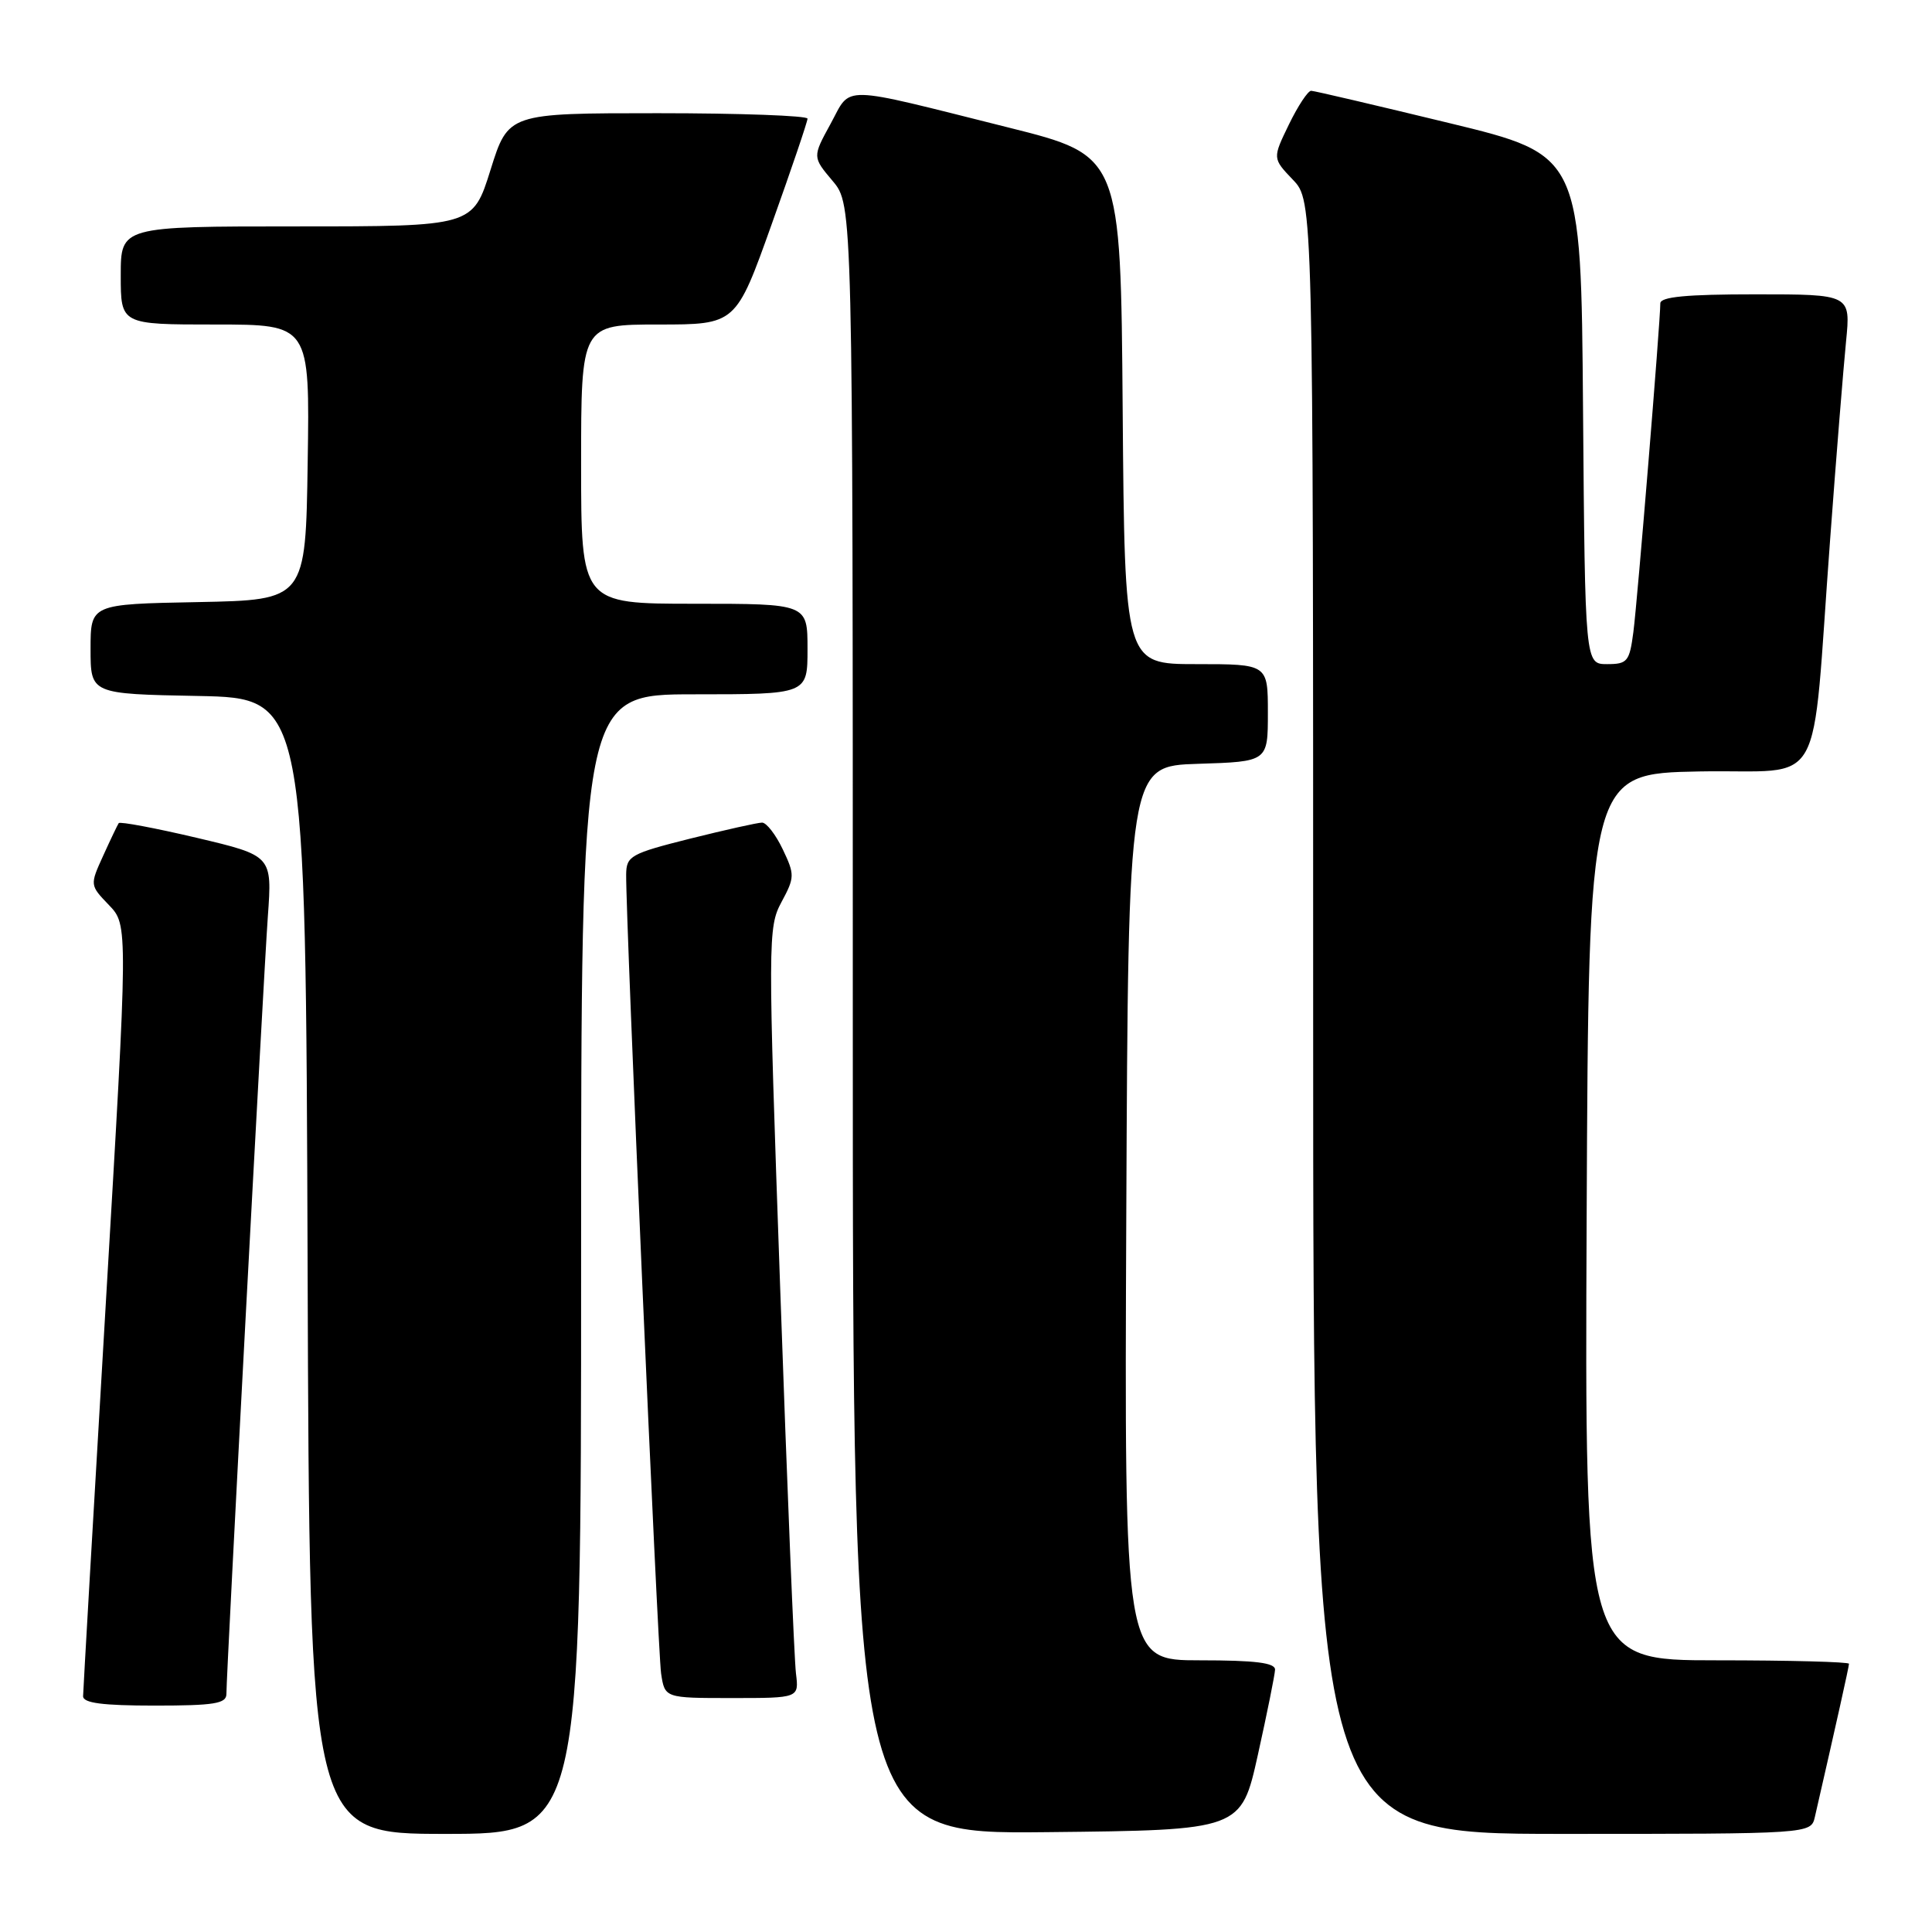 <?xml version="1.0" encoding="UTF-8" standalone="no"?>
<!DOCTYPE svg PUBLIC "-//W3C//DTD SVG 1.1//EN" "http://www.w3.org/Graphics/SVG/1.1/DTD/svg11.dtd" >
<svg xmlns="http://www.w3.org/2000/svg" xmlns:xlink="http://www.w3.org/1999/xlink" version="1.1" viewBox="0 0 256 256">
 <g >
 <path fill="currentColor"
d=" M 77.00 167.50 C 77.00 92.00 77.00 92.00 92.00 92.00 C 107.00 92.00 107.00 92.00 107.00 86.00 C 107.00 80.00 107.00 80.00 92.00 80.00 C 77.00 80.00 77.00 80.00 77.00 61.50 C 77.00 43.00 77.00 43.00 87.25 43.00 C 97.51 43.00 97.51 43.00 102.25 29.72 C 104.86 22.42 107.00 16.12 107.00 15.72 C 107.00 15.33 98.08 15.00 87.18 15.00 C 67.35 15.00 67.35 15.00 65.00 22.50 C 62.65 30.00 62.65 30.00 39.32 30.00 C 16.00 30.00 16.00 30.00 16.00 36.50 C 16.00 43.00 16.00 43.00 28.52 43.00 C 41.05 43.00 41.05 43.00 40.77 61.25 C 40.50 79.50 40.50 79.50 26.25 79.78 C 12.00 80.05 12.00 80.05 12.00 86.00 C 12.00 91.95 12.00 91.95 26.25 92.22 C 40.50 92.50 40.50 92.50 40.76 167.75 C 41.01 243.00 41.01 243.00 59.01 243.00 C 77.00 243.00 77.00 243.00 77.00 167.50 Z  M 166.68 232.50 C 167.90 227.00 168.92 221.94 168.95 221.25 C 168.99 220.33 166.36 220.00 158.99 220.00 C 148.98 220.00 148.98 220.00 149.24 160.75 C 149.50 101.50 149.50 101.50 158.75 101.21 C 168.00 100.92 168.00 100.92 168.00 94.46 C 168.00 88.00 168.00 88.00 158.51 88.00 C 149.03 88.00 149.03 88.00 148.76 54.31 C 148.50 20.62 148.50 20.62 133.64 16.90 C 110.91 11.21 112.87 11.25 110.06 16.40 C 107.65 20.80 107.65 20.80 110.33 23.98 C 113.00 27.15 113.00 27.15 113.00 135.09 C 113.00 243.03 113.00 243.03 138.73 242.77 C 164.46 242.50 164.46 242.50 166.68 232.50 Z  M 240.48 240.75 C 243.28 228.54 245.00 220.84 245.00 220.46 C 245.00 220.21 237.12 220.00 227.49 220.00 C 209.98 220.00 209.98 220.00 210.24 161.25 C 210.50 102.50 210.50 102.50 225.18 102.22 C 242.14 101.90 239.94 105.81 242.50 71.50 C 243.31 60.50 244.27 48.69 244.61 45.25 C 245.23 39.00 245.23 39.00 232.62 39.00 C 223.45 39.00 220.00 39.33 220.00 40.20 C 220.00 42.63 216.97 79.63 216.43 83.75 C 215.92 87.66 215.64 88.00 212.95 88.00 C 210.03 88.00 210.03 88.00 209.76 54.27 C 209.50 20.54 209.50 20.54 192.00 16.30 C 182.38 13.97 174.16 12.04 173.74 12.03 C 173.32 12.01 171.99 14.02 170.79 16.49 C 168.61 20.98 168.61 20.98 171.30 23.80 C 174.00 26.61 174.00 26.61 174.00 134.80 C 174.00 243.00 174.00 243.00 206.98 243.00 C 239.96 243.00 239.96 243.00 240.48 240.75 Z  M 30.00 224.46 C 30.00 221.62 34.91 129.60 35.49 121.44 C 36.07 113.38 36.07 113.38 26.05 111.01 C 20.53 109.71 15.89 108.84 15.73 109.07 C 15.57 109.31 14.64 111.25 13.67 113.39 C 11.90 117.28 11.90 117.29 14.44 119.93 C 16.98 122.58 16.98 122.58 14.00 173.04 C 12.36 200.79 11.02 224.06 11.01 224.75 C 11.00 225.66 13.56 226.00 20.50 226.00 C 28.39 226.00 30.00 225.74 30.00 224.46 Z  M 105.47 221.75 C 105.24 219.96 104.30 197.01 103.38 170.74 C 101.74 124.36 101.75 122.89 103.55 119.53 C 105.31 116.26 105.32 115.90 103.72 112.54 C 102.79 110.59 101.56 109.00 100.98 109.00 C 100.40 109.00 96.12 109.96 91.46 111.12 C 83.55 113.11 83.00 113.42 82.97 115.87 C 82.91 121.76 87.15 218.74 87.60 221.75 C 88.09 225.00 88.09 225.00 96.98 225.00 C 105.87 225.00 105.87 225.00 105.47 221.75 Z "/>
</g>
</svg>